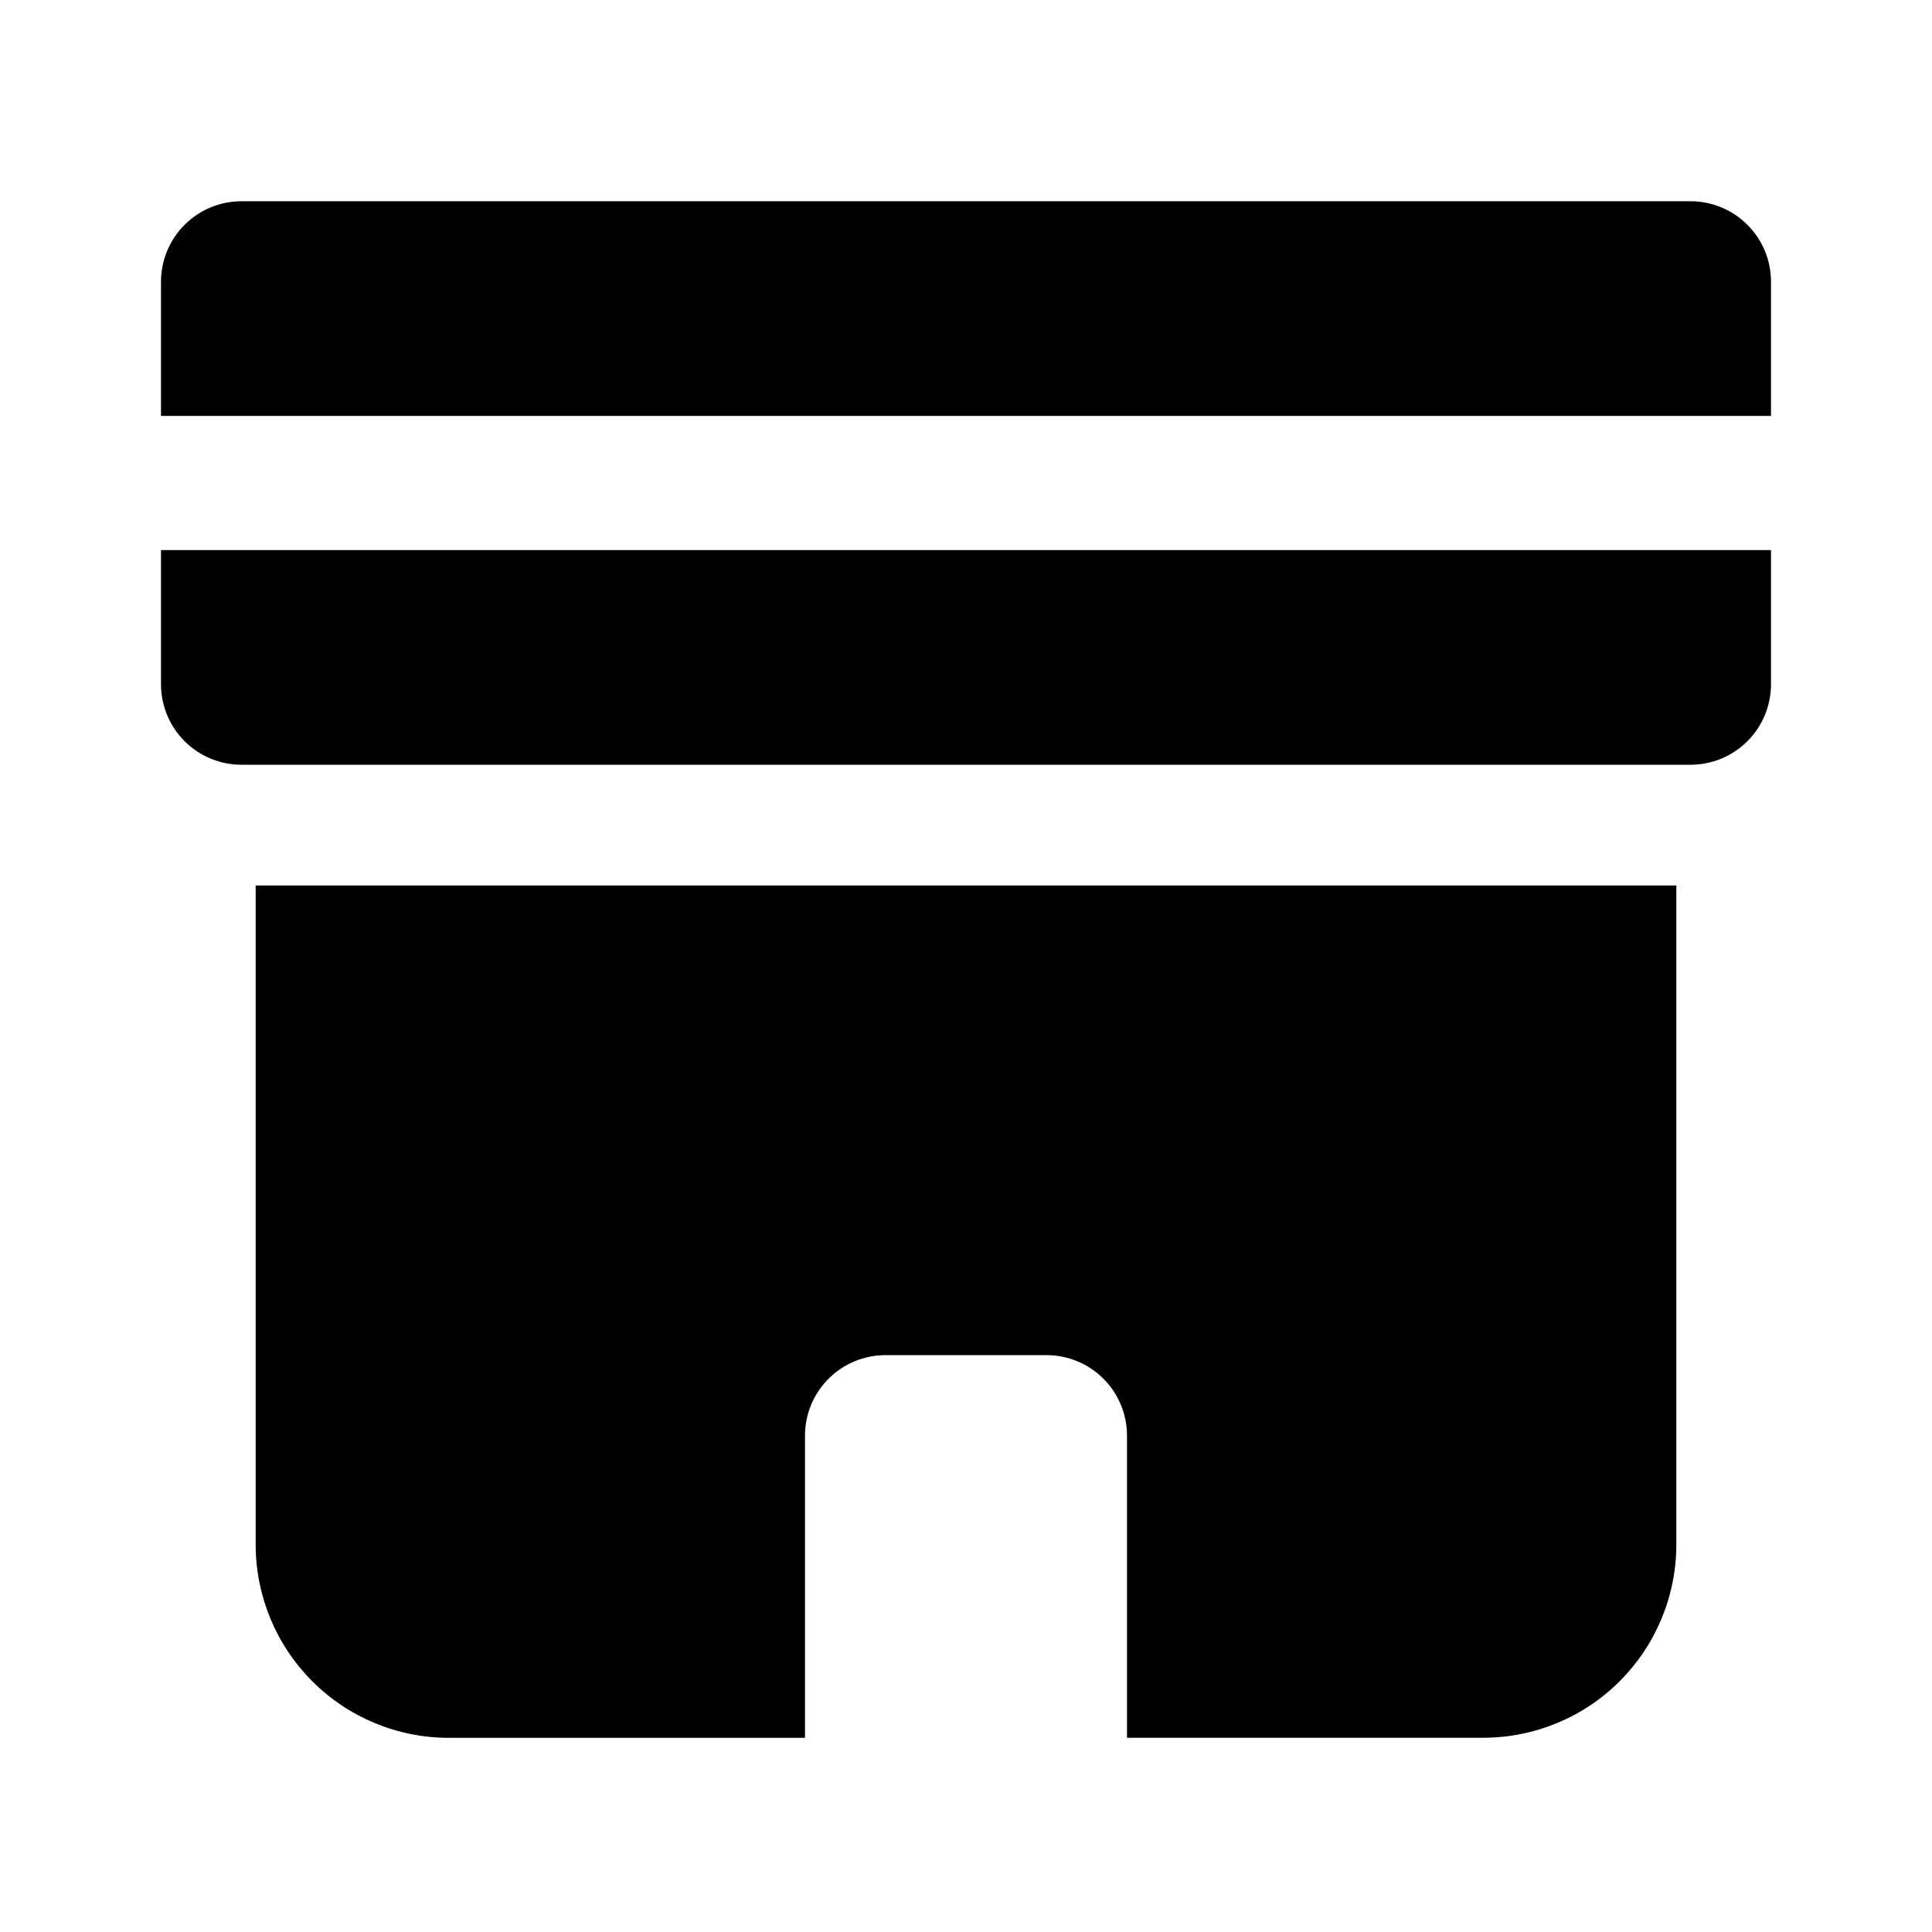 <svg width="24" height="24" viewBox="0 0 24 24" fill="none" xmlns="http://www.w3.org/2000/svg">
<g id="icon-store-mono">
<path id="Vector" fill-rule="evenodd" clip-rule="evenodd" d="M21 2.5H3C2.735 2.5 2.48 2.605 2.293 2.793C2.105 2.98 2 3.235 2 3.5V5.167H22V3.5C22 3.235 21.895 2.98 21.707 2.793C21.52 2.605 21.265 2.5 21 2.5ZM3.176 19.188C3.176 19.824 3.429 20.435 3.879 20.885C4.328 21.335 4.939 21.588 5.575 21.588H10V17.834C10 17.569 10.105 17.314 10.293 17.127C10.48 16.939 10.735 16.834 11 16.834H13C13.265 16.834 13.52 16.939 13.707 17.127C13.895 17.314 14 17.569 14 17.834V21.587H18.425C19.061 21.587 19.672 21.334 20.121 20.884C20.571 20.434 20.824 19.823 20.824 19.187V11H3.176V19.188ZM2 8.5C2 8.765 2.105 9.02 2.293 9.207C2.48 9.395 2.735 9.5 3 9.5H21C21.265 9.5 21.52 9.395 21.707 9.207C21.895 9.02 22 8.765 22 8.5V6.833H2V8.5Z" fill="currentColor"/>
</g>
</svg>
